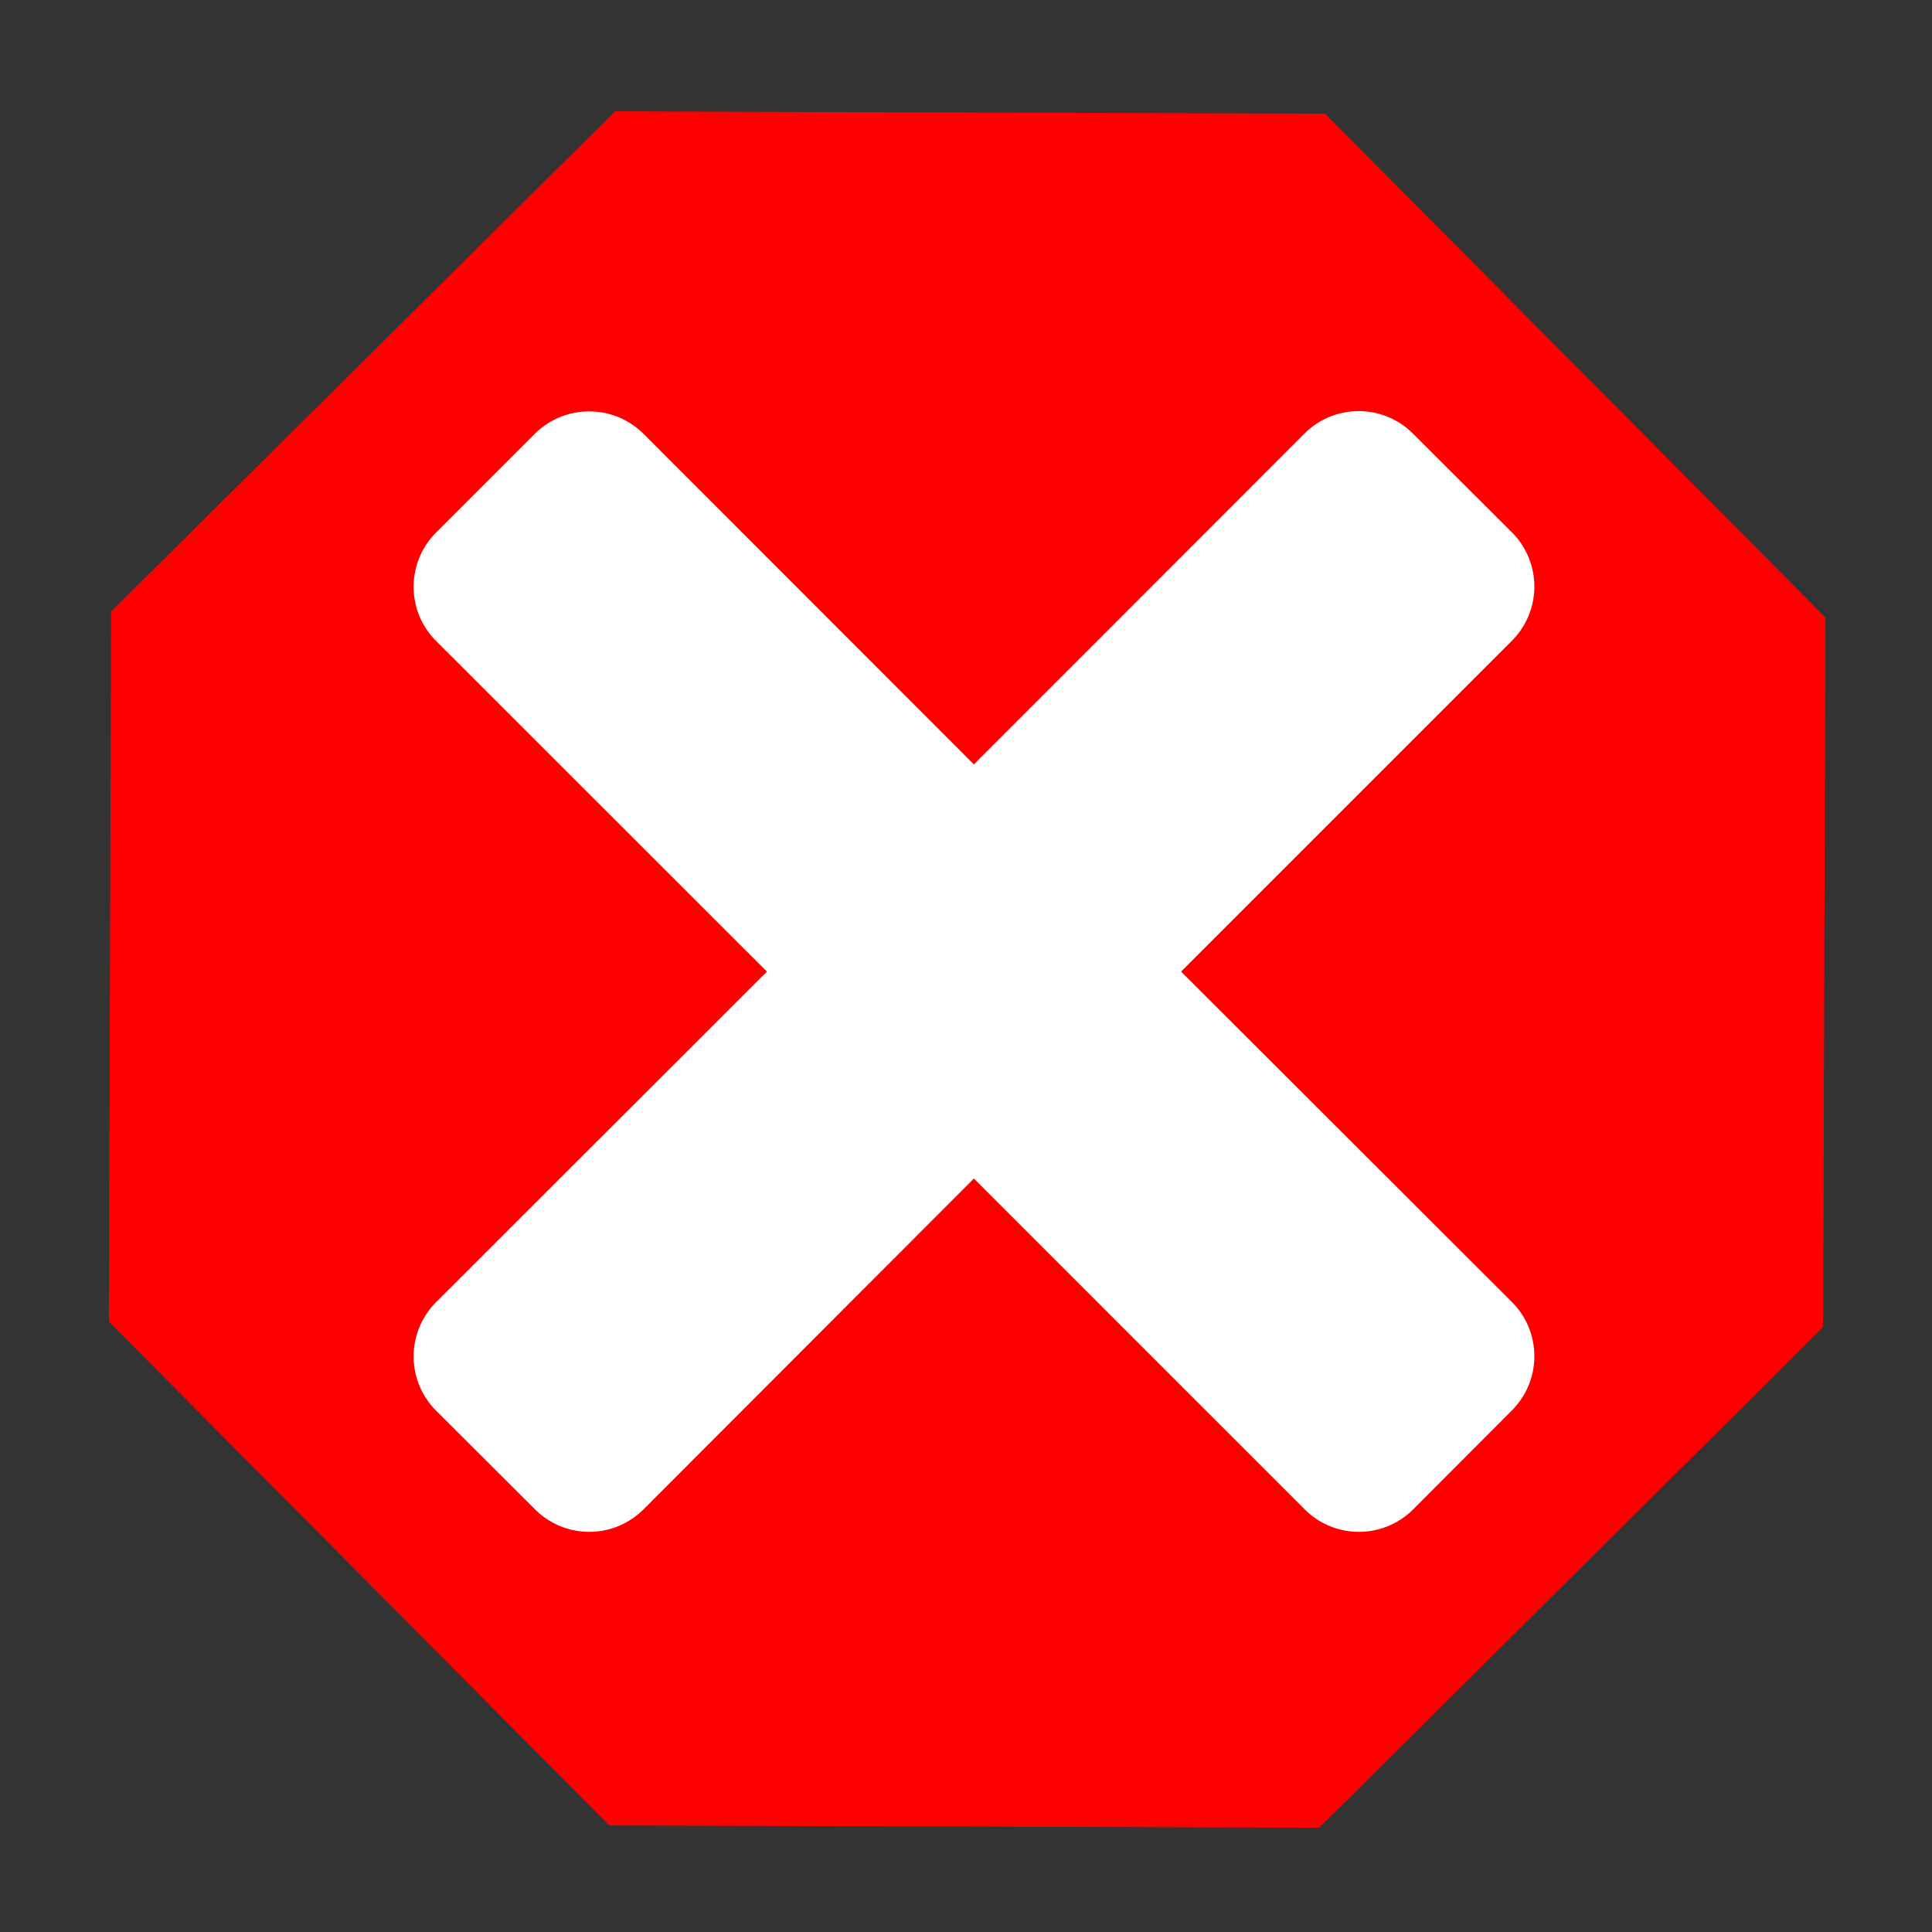 <?xml version="1.0" encoding="UTF-8" standalone="no"?>
<!-- Created with Inkscape (http://www.inkscape.org/) -->

<svg
   width="32"
   height="32"
   viewBox="0 0 8.467 8.467"
   version="1.1"
   id="svg5"
   inkscape:version="1.1.2 (0a00cf5339, 2022-02-04)"
   sodipodi:docname="icon-dialog-error.svg"
   xmlns:inkscape="http://www.inkscape.org/namespaces/inkscape"
   xmlns:sodipodi="http://sodipodi.sourceforge.net/DTD/sodipodi-0.dtd"
   xmlns="http://www.w3.org/2000/svg"
   xmlns:svg="http://www.w3.org/2000/svg">
  <rect x="0" y="0" width="8.467" height="8.467" fill="#333333" stroke="none"/>
  <sodipodi:namedview
     id="namedview7"
     pagecolor="#ffffff"
     bordercolor="#666666"
     borderopacity="1.0"
     inkscape:pageshadow="2"
     inkscape:pageopacity="0.0"
     inkscape:pagecheckerboard="0"
     inkscape:document-units="mm"
     showgrid="false"
     units="px"
     width="32px"
     inkscape:zoom="12.799776"
     inkscape:cx="20.156603"
     inkscape:cy="17.109674"
     inkscape:window-width="1871"
     inkscape:window-height="1056"
     inkscape:window-x="49"
     inkscape:window-y="24"
     inkscape:window-maximized="1"
     inkscape:current-layer="layer1"
     showguides="true"
     inkscape:guide-bbox="true">
    <sodipodi:guide
       position="12.188,7.968"
       orientation="0,-1"
       id="guide1253" />
    <sodipodi:guide
       position="10.625,0.467"
       orientation="0,-1"
       id="guide1255" />
    <sodipodi:guide
       position="8,9.604"
       orientation="1,0"
       id="guide1259" />
    <sodipodi:guide
       position="0.496,10.658"
       orientation="1,0"
       id="guide1261" />
  </sodipodi:namedview>
  <defs
     id="defs2" />
  <g
     inkscape:label="Layer 1"
     inkscape:groupmode="layer"
     id="layer1">
    <path
       style="color:#000000;fill:#ff0000;stroke-width:0.321;-inkscape-stroke:none"
       d="M 2.695,0.488 0.487,2.68 0.477,5.792 2.67,8 5.782,8.01 7.989,5.817 7.99,5.751 8,2.706 5.807,0.498 Z"
       id="path1171"
       sodipodi:nodetypes="cccccccccc" />
    <path
       id="rect944"
       style="fill:#ffffff;stroke-width:0.524"
       sodipodi:type="inkscape:offset"
       inkscape:radius="0.33635917"
       inkscape:original="M 2.5820312 2.1582031 L 2.1503906 2.5898438 L 3.8359375 4.2773438 L 2.1503906 5.9628906 L 2.5820312 6.3945312 L 4.2675781 4.7089844 L 5.9550781 6.3945312 L 6.3867188 5.9628906 L 4.6992188 4.2773438 L 6.3867188 2.5898438 L 5.9550781 2.1582031 L 4.2675781 3.8457031 L 2.5820312 2.1582031 z "
       d="M 2.582,1.822 A 0.336,0.336 0 0 0 2.344,1.92 L 1.912,2.352 a 0.336,0.336 0 0 0 0,0.477 L 3.361,4.277 1.912,5.725 a 0.336,0.336 0 0 0 0,0.477 L 2.344,6.633 a 0.336,0.336 0 0 0 0.477,0 L 4.268,5.184 5.717,6.633 a 0.336,0.336 0 0 0 0.477,0 L 6.625,6.201 a 0.336,0.336 0 0 0 0,-0.477 L 5.176,4.277 6.625,2.828 a 0.336,0.336 0 0 0 0,-0.477 L 6.193,1.92 a 0.336,0.336 0 0 0 -0.477,0 L 4.268,3.369 2.82,1.92 A 0.336,0.336 0 0 0 2.582,1.822 Z"
       transform="translate(5.0427802e-6,-0.019)" />
  </g>
</svg>
